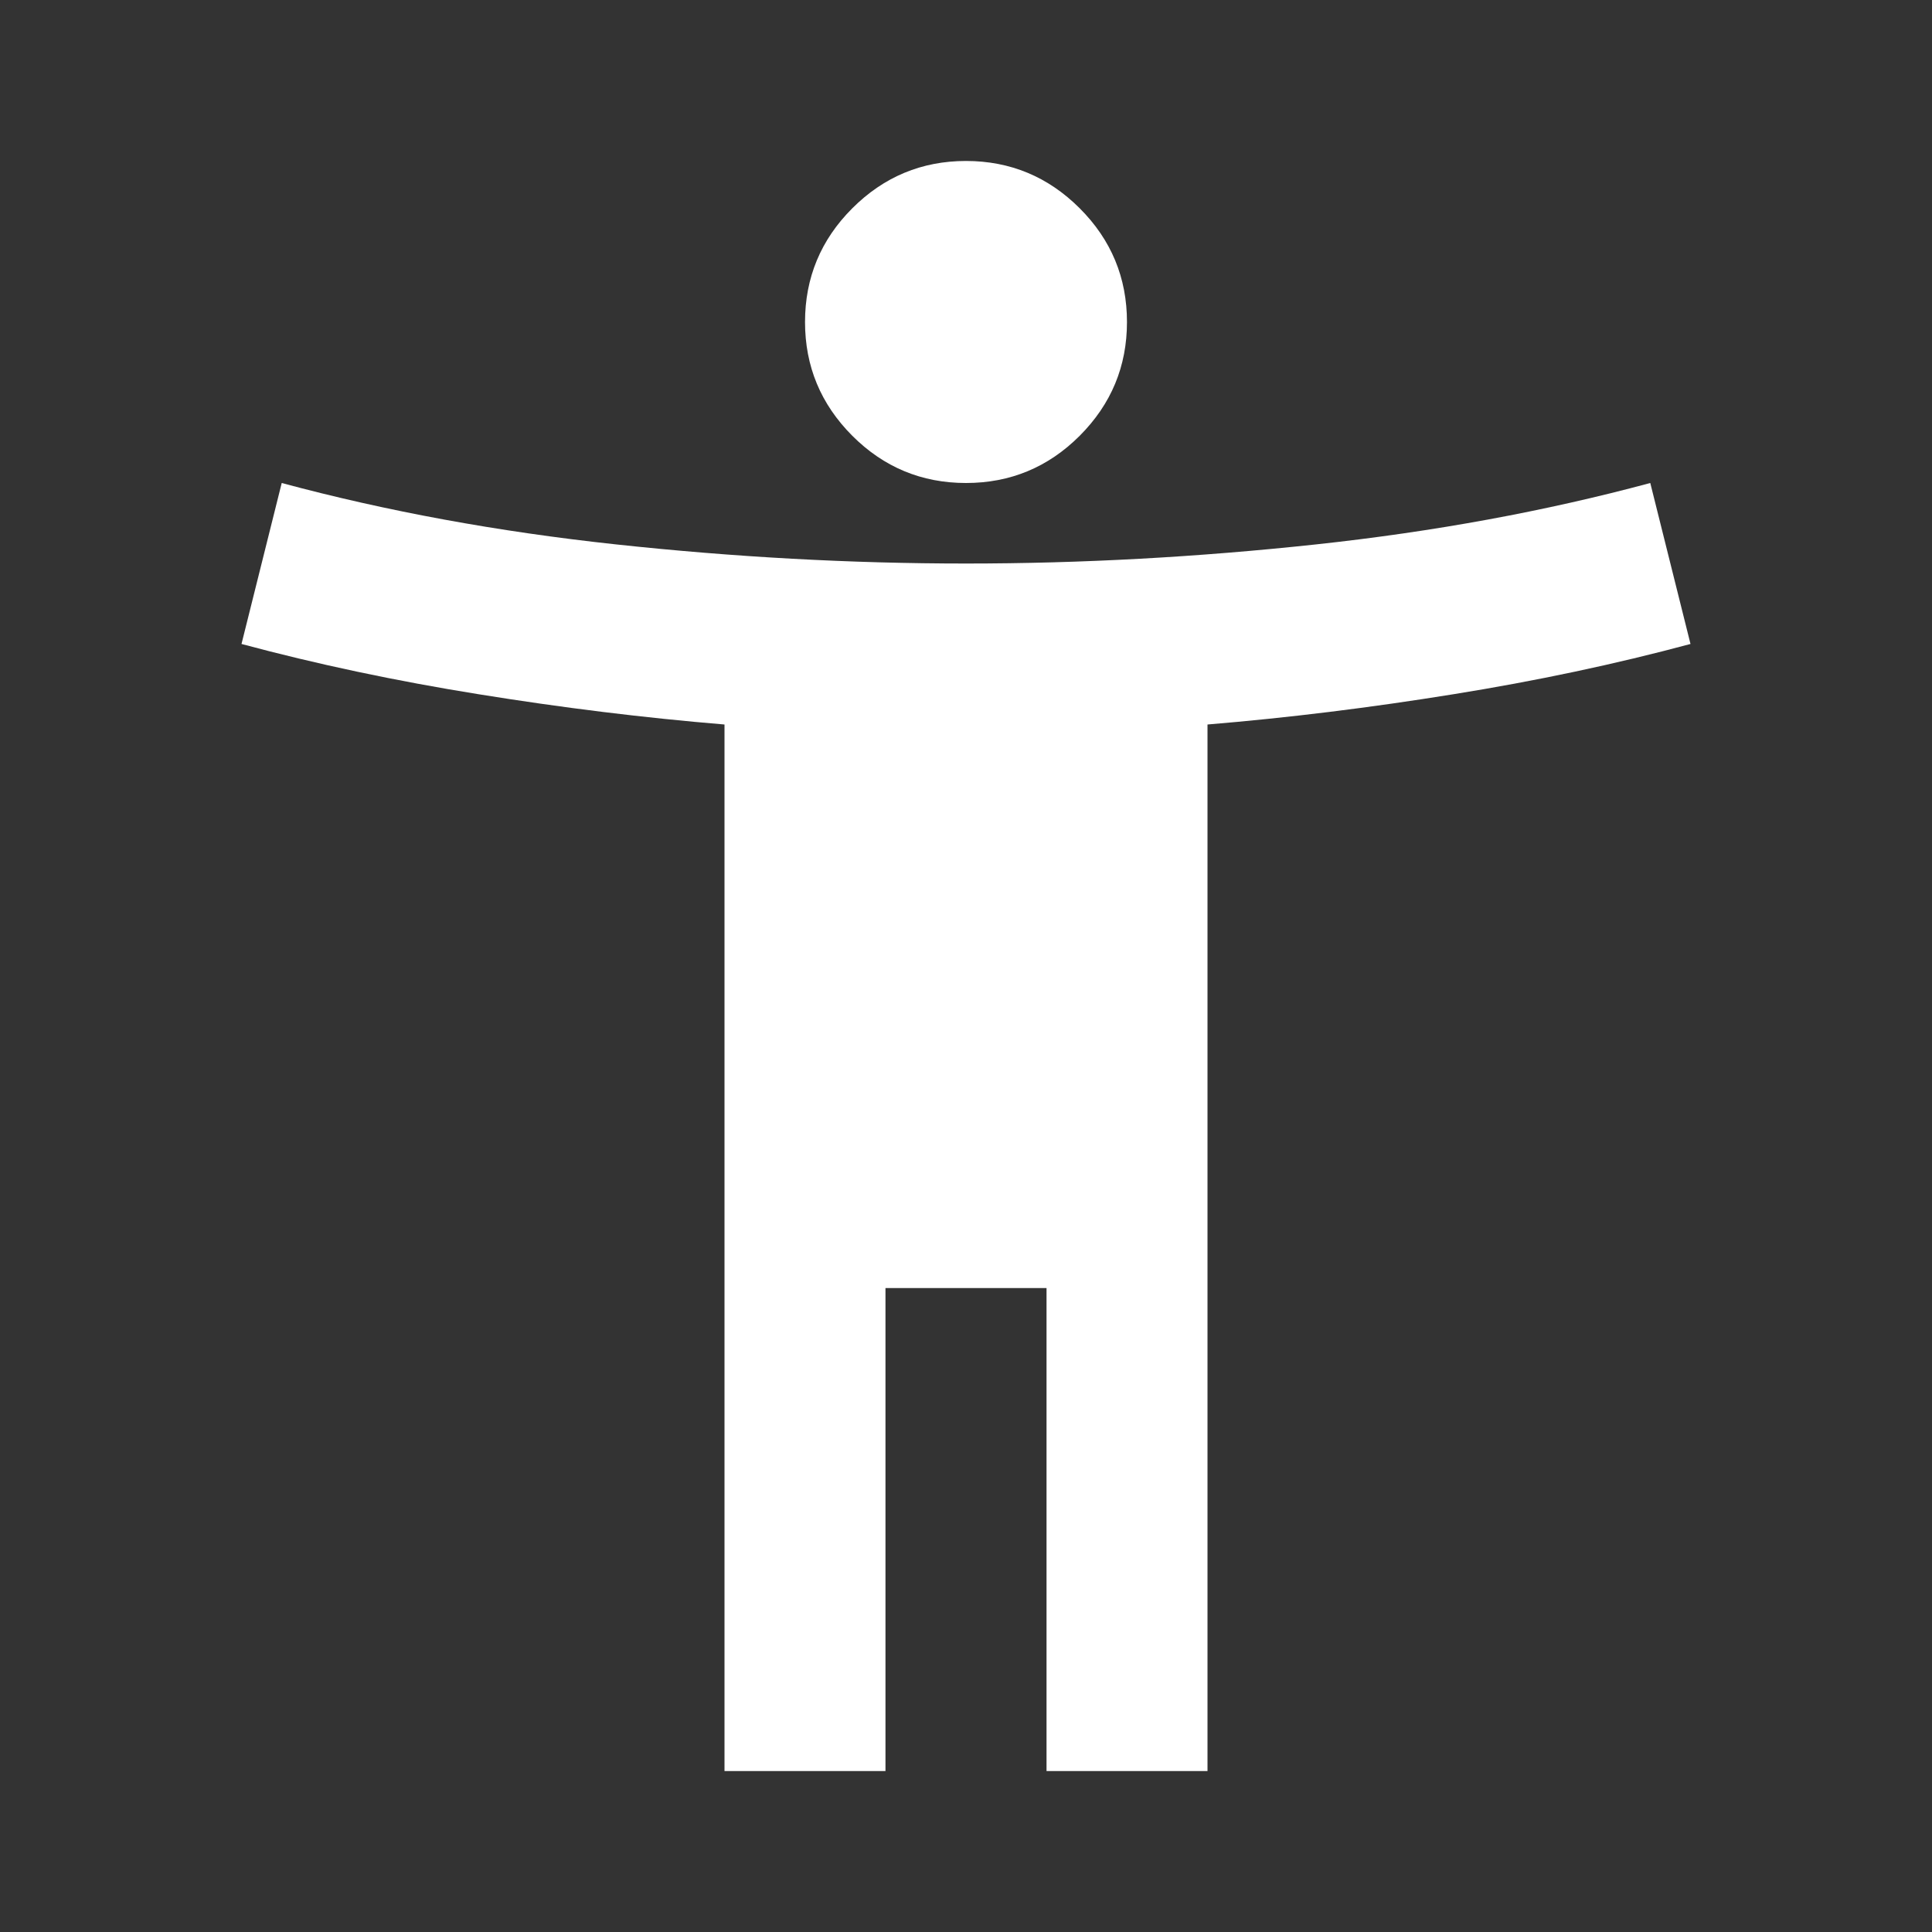 <svg xmlns:xlink="http://www.w3.org/1999/xlink" width="22" height="22" viewBox="0 0 22 22" fill="none" xmlns="http://www.w3.org/2000/svg">
    <rect x="0" y="0" width="22" height="22" fill="#333333" stroke="none"/>
    <mask id="mask0_394_1235" style="mask-type:alpha" maskUnits="userSpaceOnUse" x="0" y="0" width="22" height="22" fill="none">
        <rect width="22" height="22" fill="#D9D9D9"></rect>
    </mask>
    <g mask="url(#mask0_394_1235)" fill="none">
        <path d="M11 5.5C10.496 5.5 10.064 5.321 9.705 4.962C9.346 4.602 9.167 4.171 9.167 3.667C9.167 3.163 9.346 2.731 9.705 2.372C10.064 2.013 10.496 1.833 11 1.833C11.504 1.833 11.936 2.013 12.295 2.372C12.654 2.731 12.833 3.163 12.833 3.667C12.833 4.171 12.654 4.602 12.295 4.962C11.936 5.321 11.504 5.5 11 5.5ZM8.25 20.167V8.25C7.333 8.174 6.401 8.059 5.454 7.906C4.507 7.754 3.606 7.563 2.75 7.333L3.208 5.5C4.4 5.821 5.668 6.054 7.013 6.199C8.357 6.344 9.686 6.417 11 6.417C12.314 6.417 13.643 6.344 14.988 6.199C16.332 6.054 17.6 5.821 18.792 5.5L19.25 7.333C18.394 7.563 17.493 7.754 16.546 7.906C15.599 8.059 14.667 8.174 13.75 8.25V20.167H11.917V14.667H10.083V20.167H8.25Z" fill="#FFFFFF"></path>
    </g>
</svg>